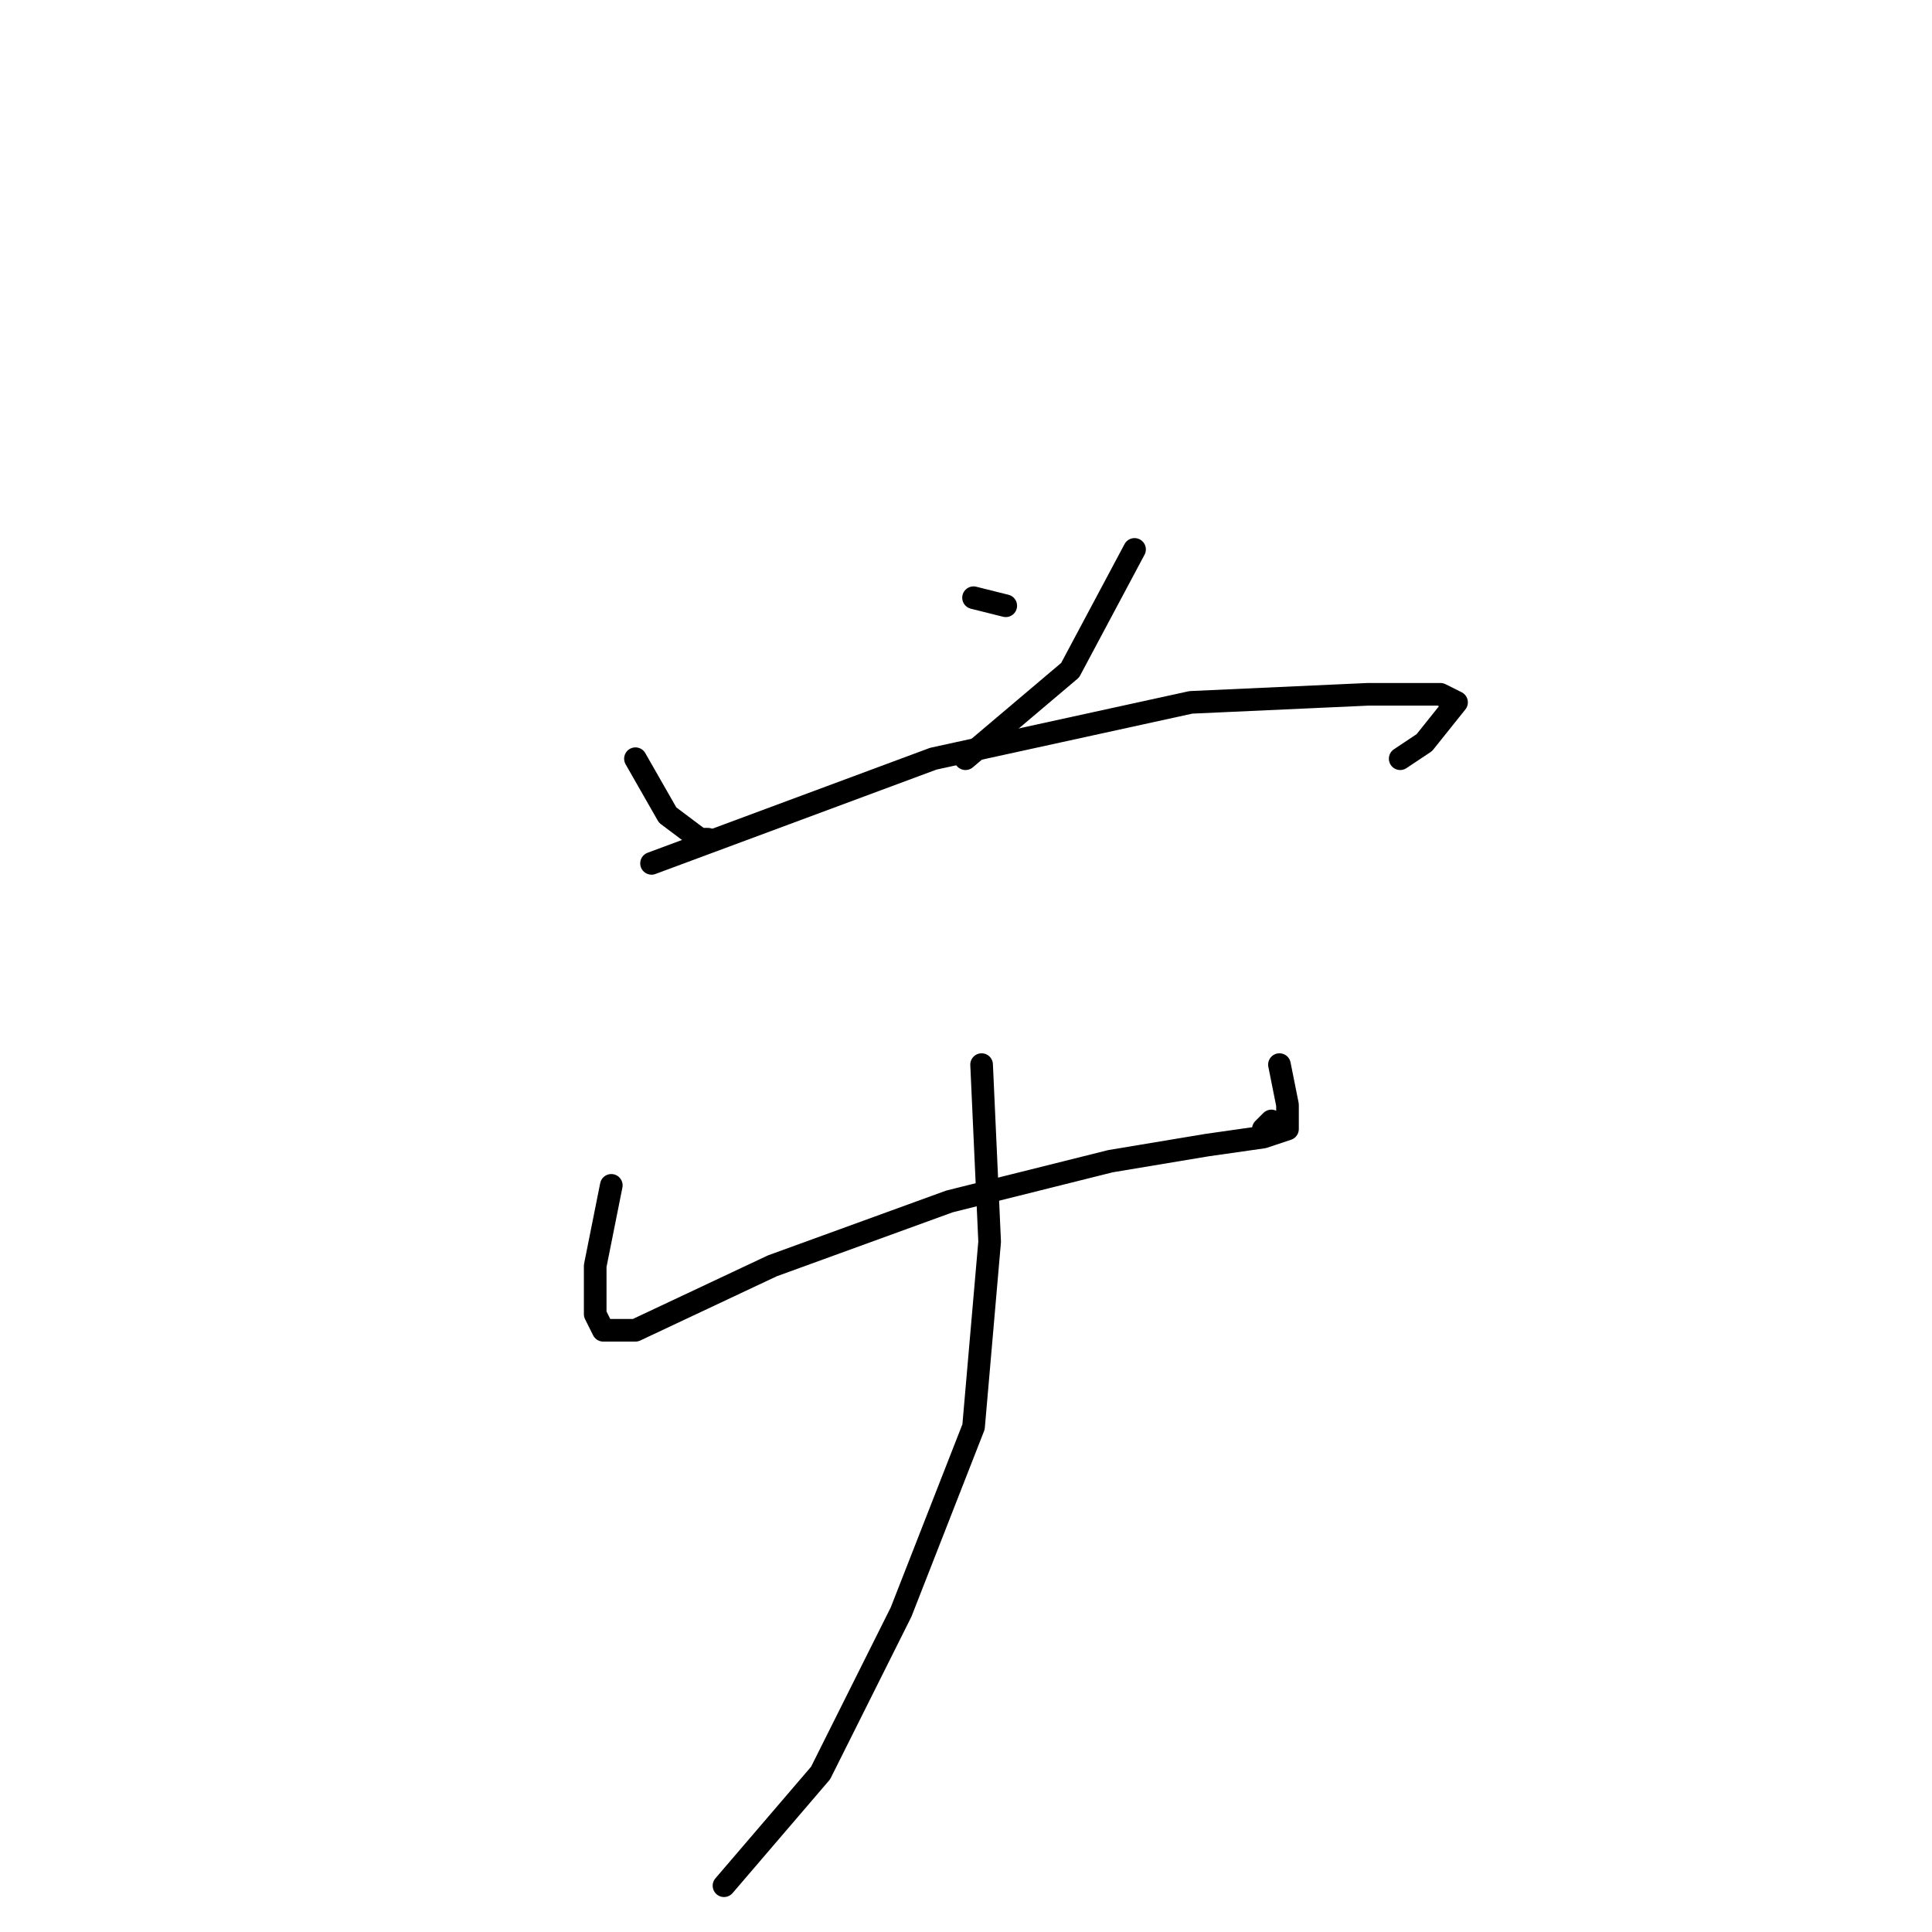 <?xml version="1.0" standalone="no"?>
    <svg width="256" height="256" xmlns="http://www.w3.org/2000/svg" version="1.1">
    <polyline stroke="black" stroke-width="3" stroke-linecap="round" fill="transparent" stroke-linejoin="round" points="84.2 100.533 88.467 108 92.733 111.2 93.8 111.2 93.8 111.2 " />
        <polyline stroke="black" stroke-width="3" stroke-linecap="round" fill="transparent" stroke-linejoin="round" points="129 79.2 133.267 80.267 133.267 80.267 " />
        <polyline stroke="black" stroke-width="3" stroke-linecap="round" fill="transparent" stroke-linejoin="round" points="150.333 72.8 141.8 88.8 127.933 100.533 127.933 100.533 " />
        <polyline stroke="black" stroke-width="3" stroke-linecap="round" fill="transparent" stroke-linejoin="round" points="86.333 114.4 123.667 100.533 157.8 93.067 181.267 92 190.867 92 193 93.067 188.733 98.4 185.533 100.533 185.533 100.533 " />
        <polyline stroke="black" stroke-width="3" stroke-linecap="round" fill="transparent" stroke-linejoin="round" points="81 157.067 78.867 167.733 78.867 174.133 79.933 176.267 84.2 176.267 102.333 167.733 125.8 159.2 147.133 153.867 159.933 151.733 167.4 150.667 170.6 149.6 170.6 146.4 169.533 141.067 169.533 141.067 " />
        <polyline stroke="black" stroke-width="3" stroke-linecap="round" fill="transparent" stroke-linejoin="round" points="168.467 148.533 167.4 149.6 167.4 149.6 " />
        <polyline stroke="black" stroke-width="3" stroke-linecap="round" fill="transparent" stroke-linejoin="round" points="130.067 141.067 131.133 164.533 129 189.067 119.4 213.6 108.733 234.933 95.933 249.867 95.933 249.867 " />
        </svg>